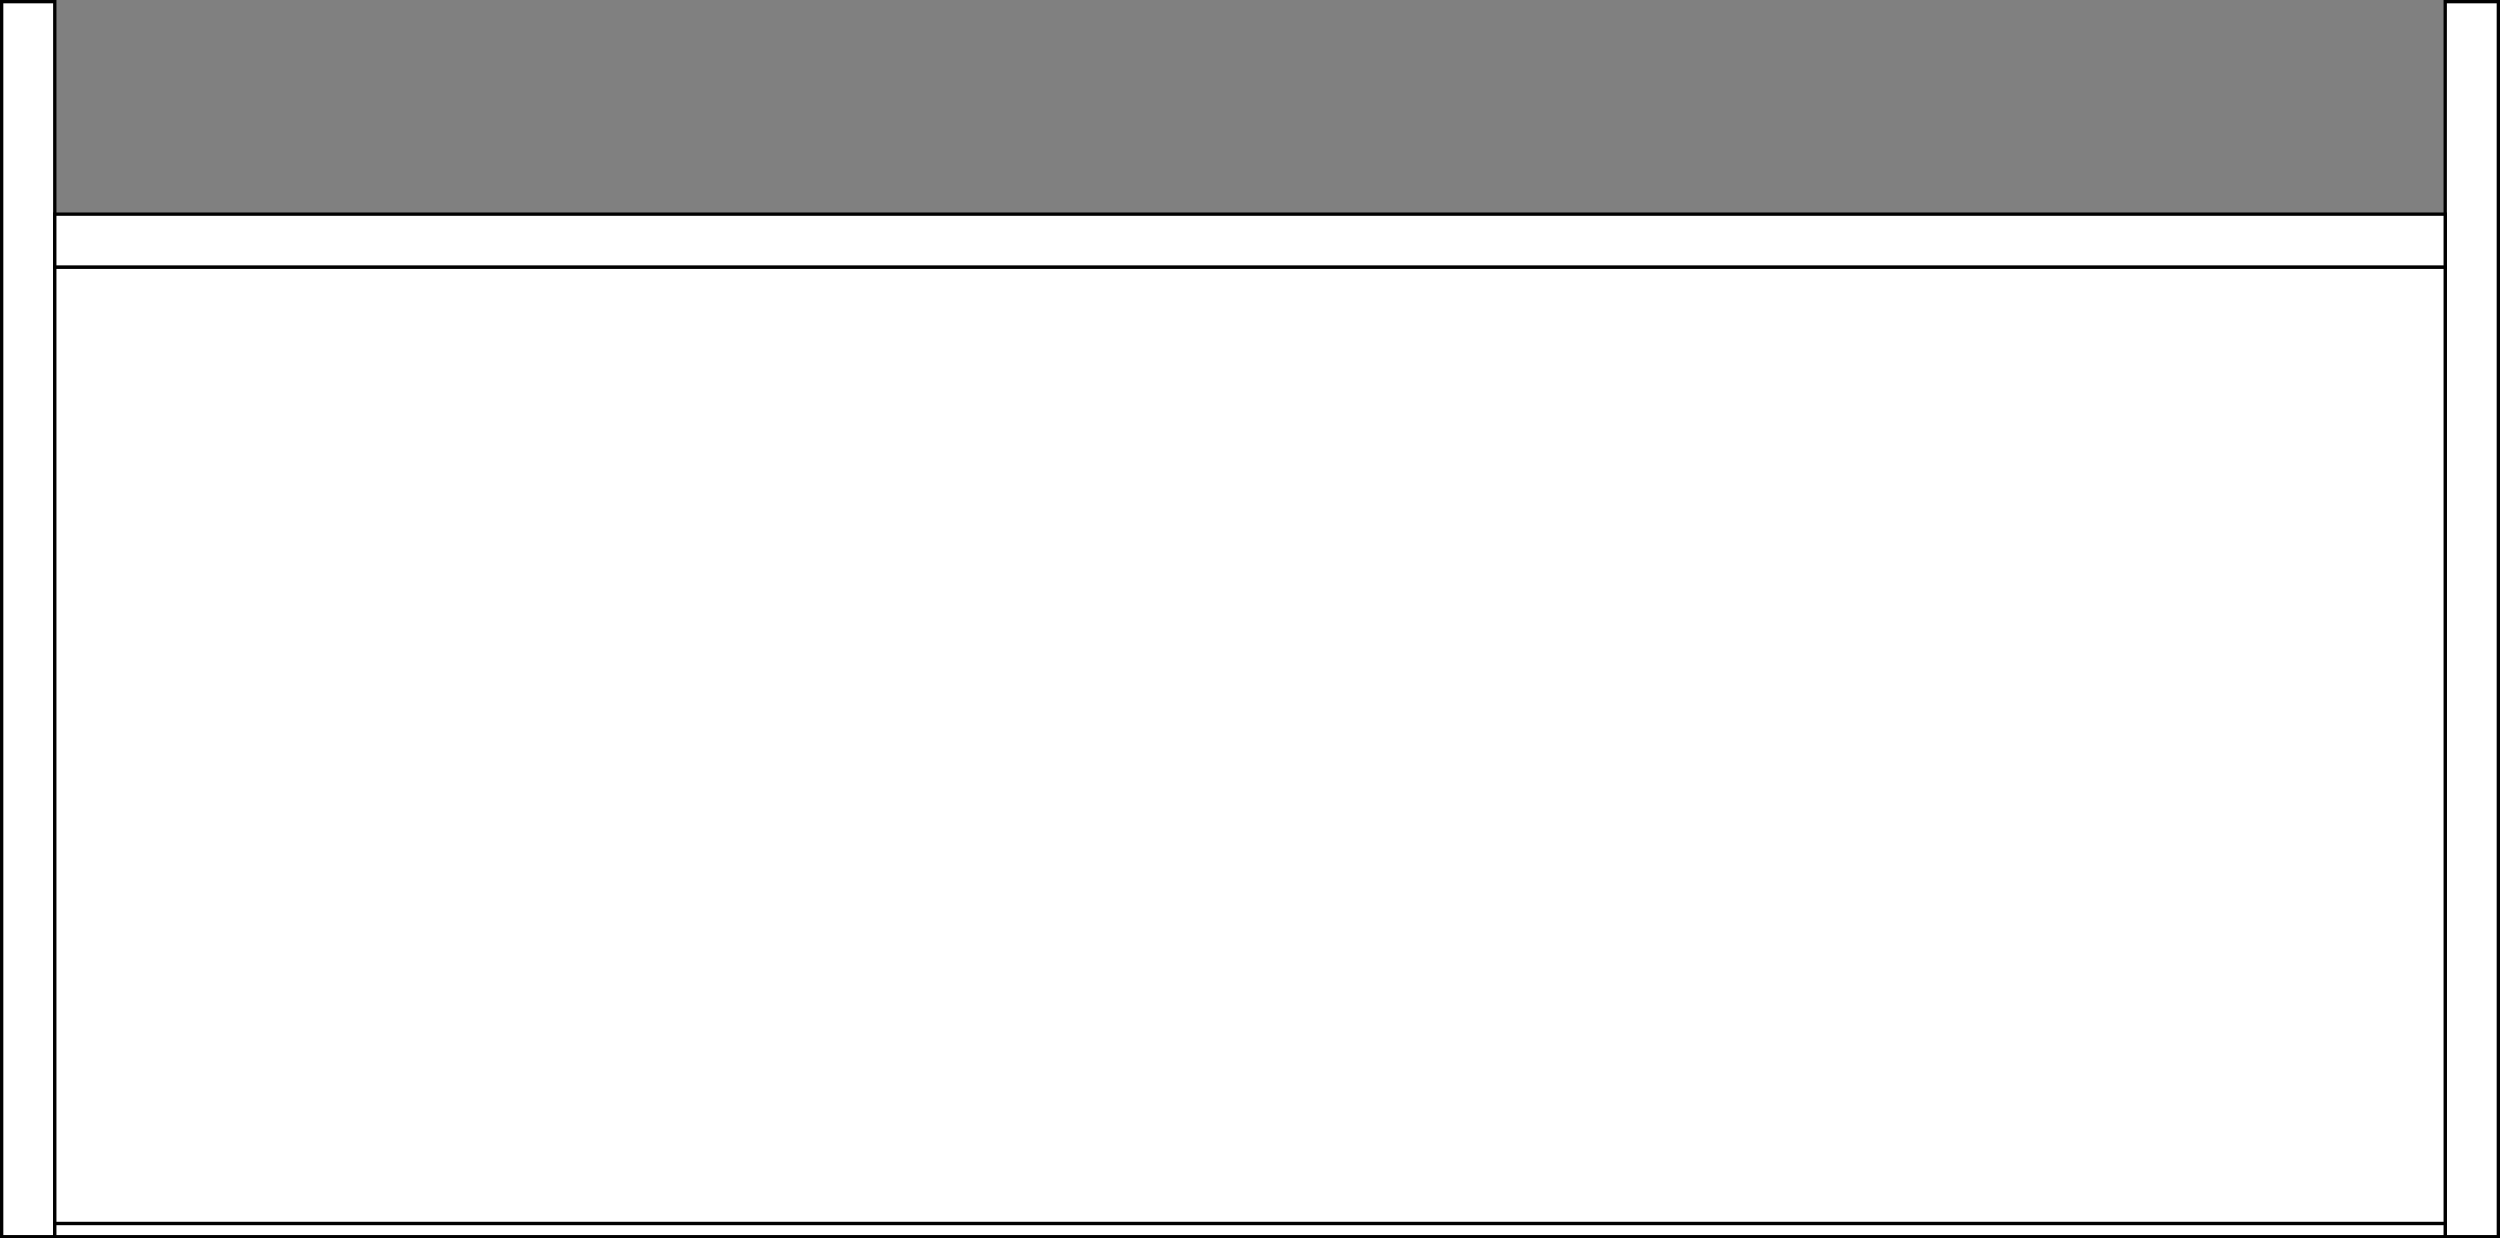 <?xml version="1.0" encoding="UTF-8"?><svg id="Layer_2" xmlns="http://www.w3.org/2000/svg" viewBox="0 0 188.25 93.25"><rect x="0" y="0" width="188.25" height="93.25" fill="#808080" stroke="none"/><defs><style>.cls-1{fill:#fff;stroke:#010101;stroke-miterlimit:10;stroke-width:.25px;}</style></defs><g id="_6"><rect class="cls-1" x=".125" y=".125" width="4" height="93"/><rect class="cls-1" x="184.125" y=".125" width="4" height="93"/><rect class="cls-1" x="4.125" y="16.125" width="180" height="4"/><rect class="cls-1" x="4.125" y="92.125" width="180" height="1"/><rect class="cls-1" x="4.125" y="20.125" width="180" height="72"/></g></svg>